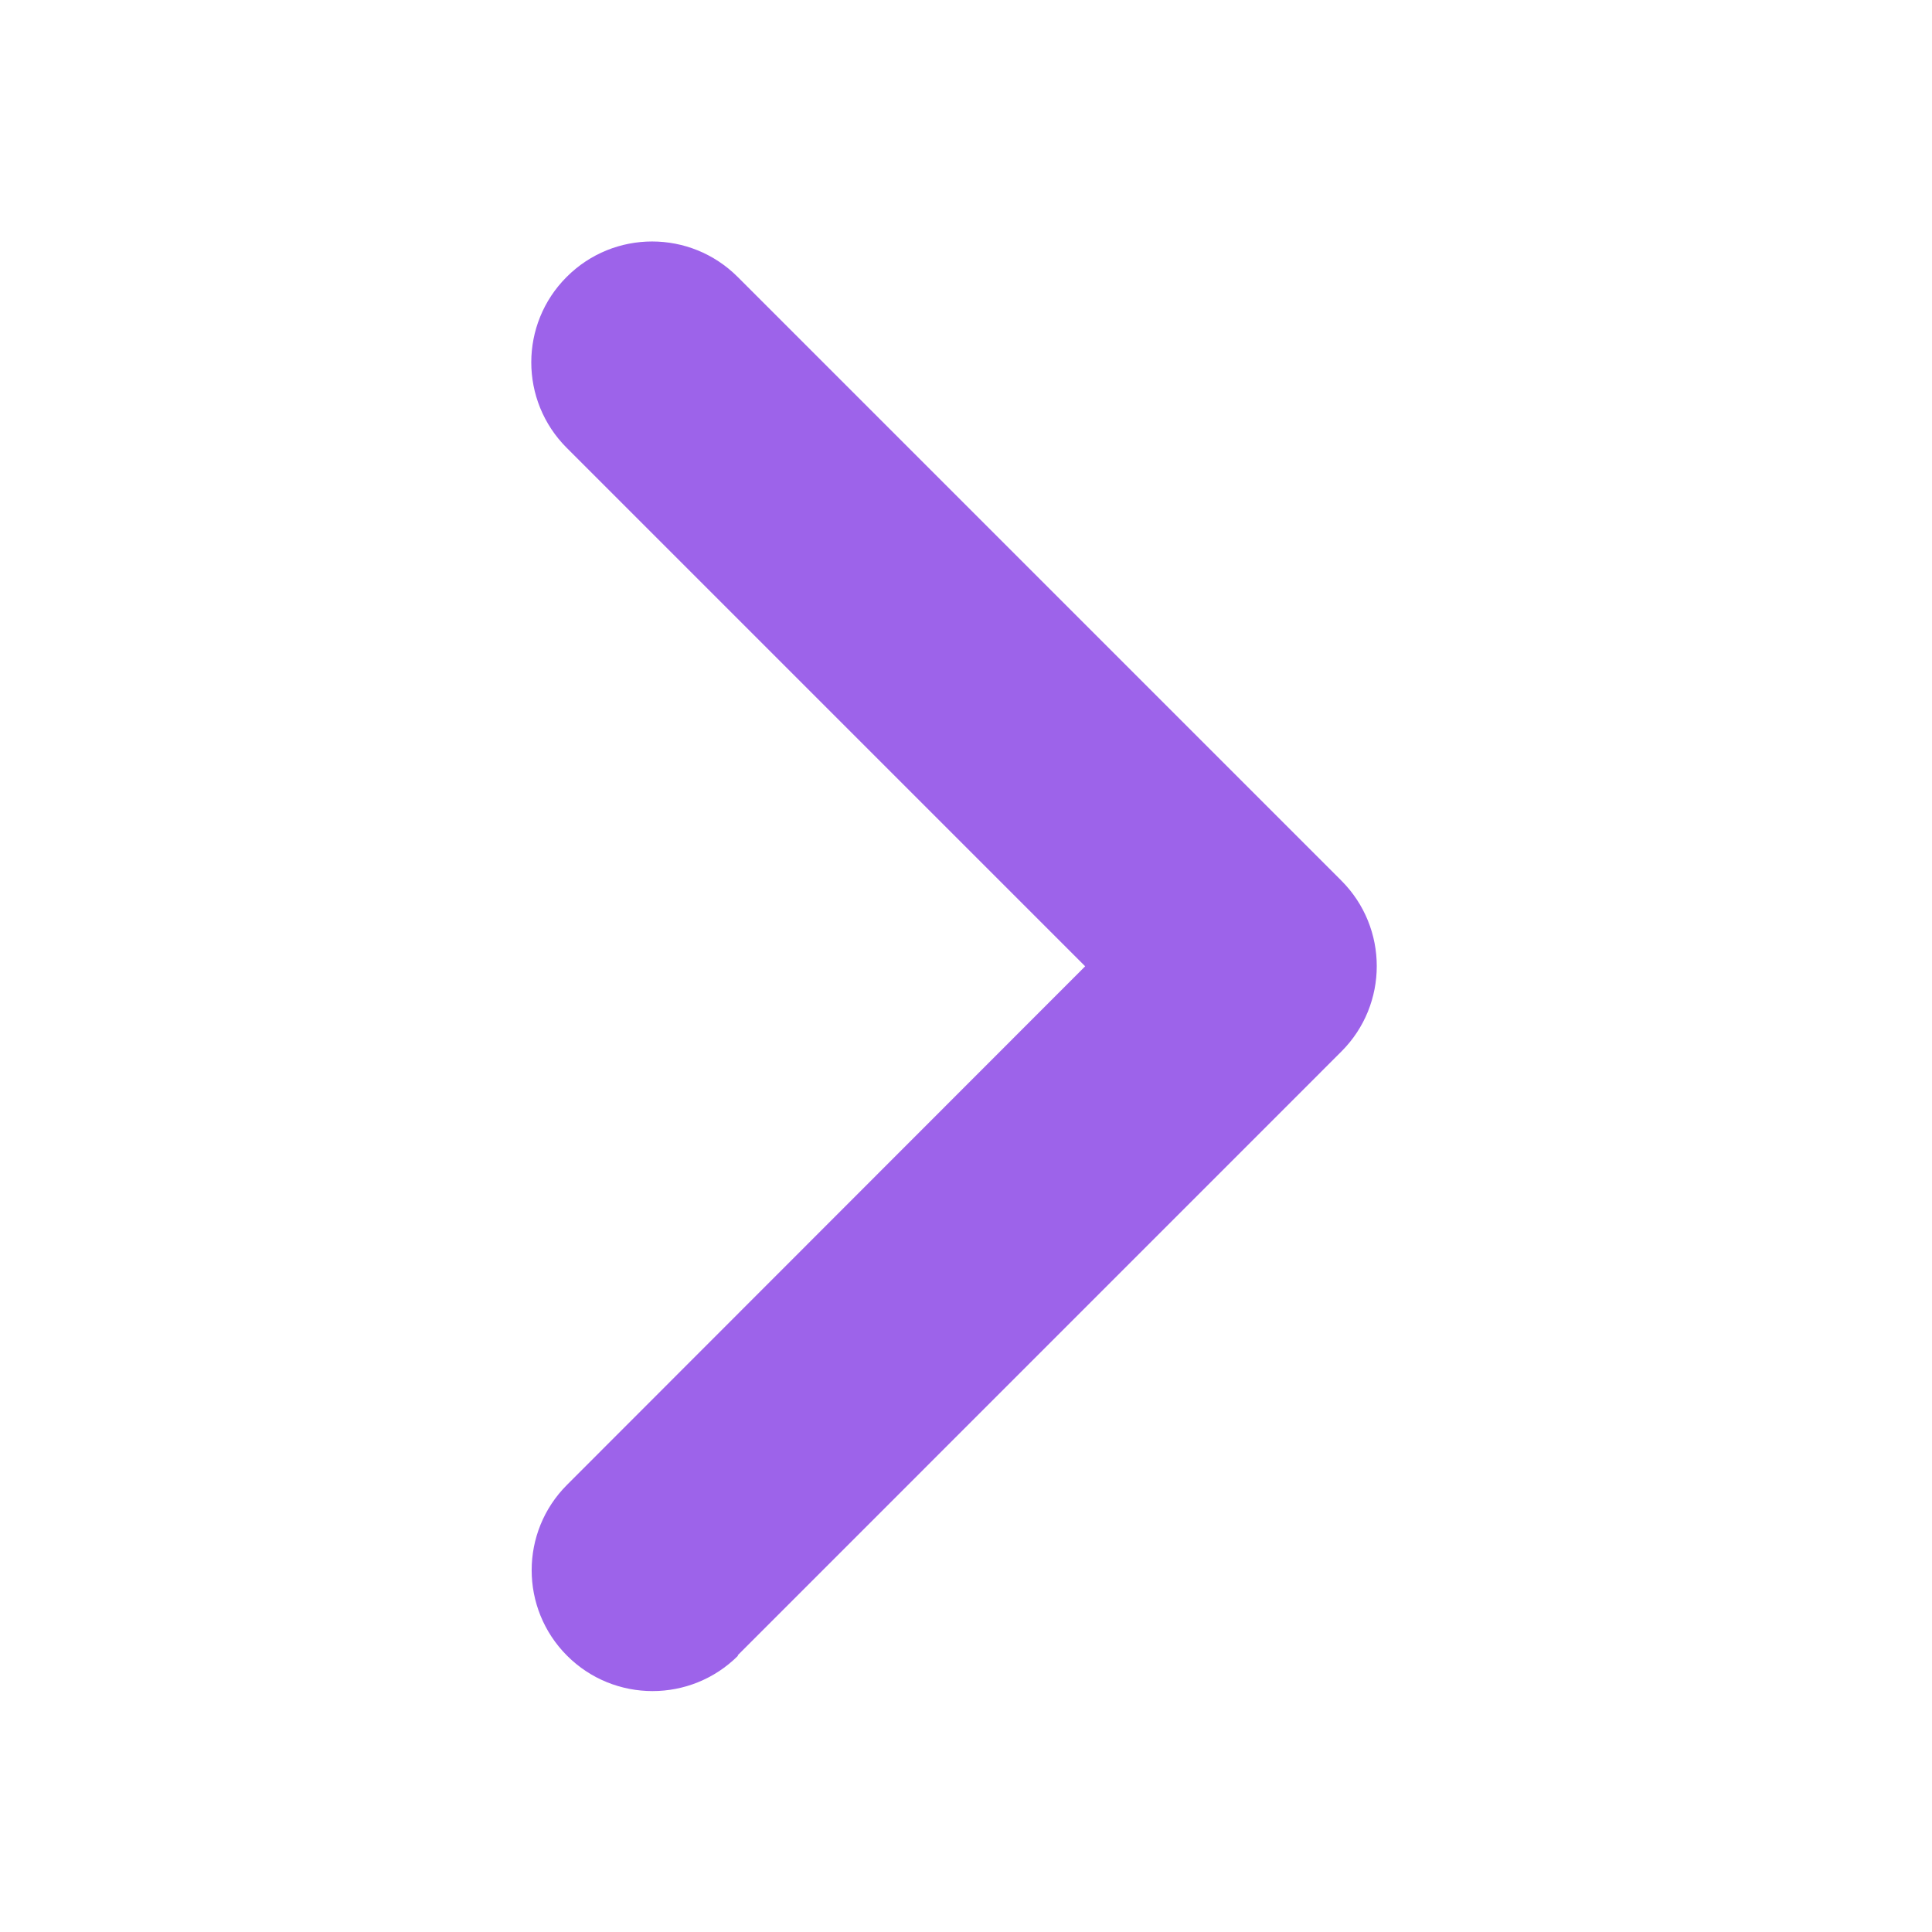<svg width="25" height="25" viewBox="0 0 25 25" fill="none" xmlns="http://www.w3.org/2000/svg">
<path d="M9.545 21.42L17.357 13.607C17.968 12.997 17.968 12.006 17.357 11.395L9.545 3.583C8.934 2.972 7.943 2.972 7.333 3.583C6.722 4.193 6.722 5.184 7.333 5.795L14.042 12.504L7.338 19.213C6.727 19.823 6.727 20.814 7.338 21.425C7.948 22.035 8.939 22.035 9.55 21.425L9.545 21.42Z" fill="#9D63EA"/>
</svg>
